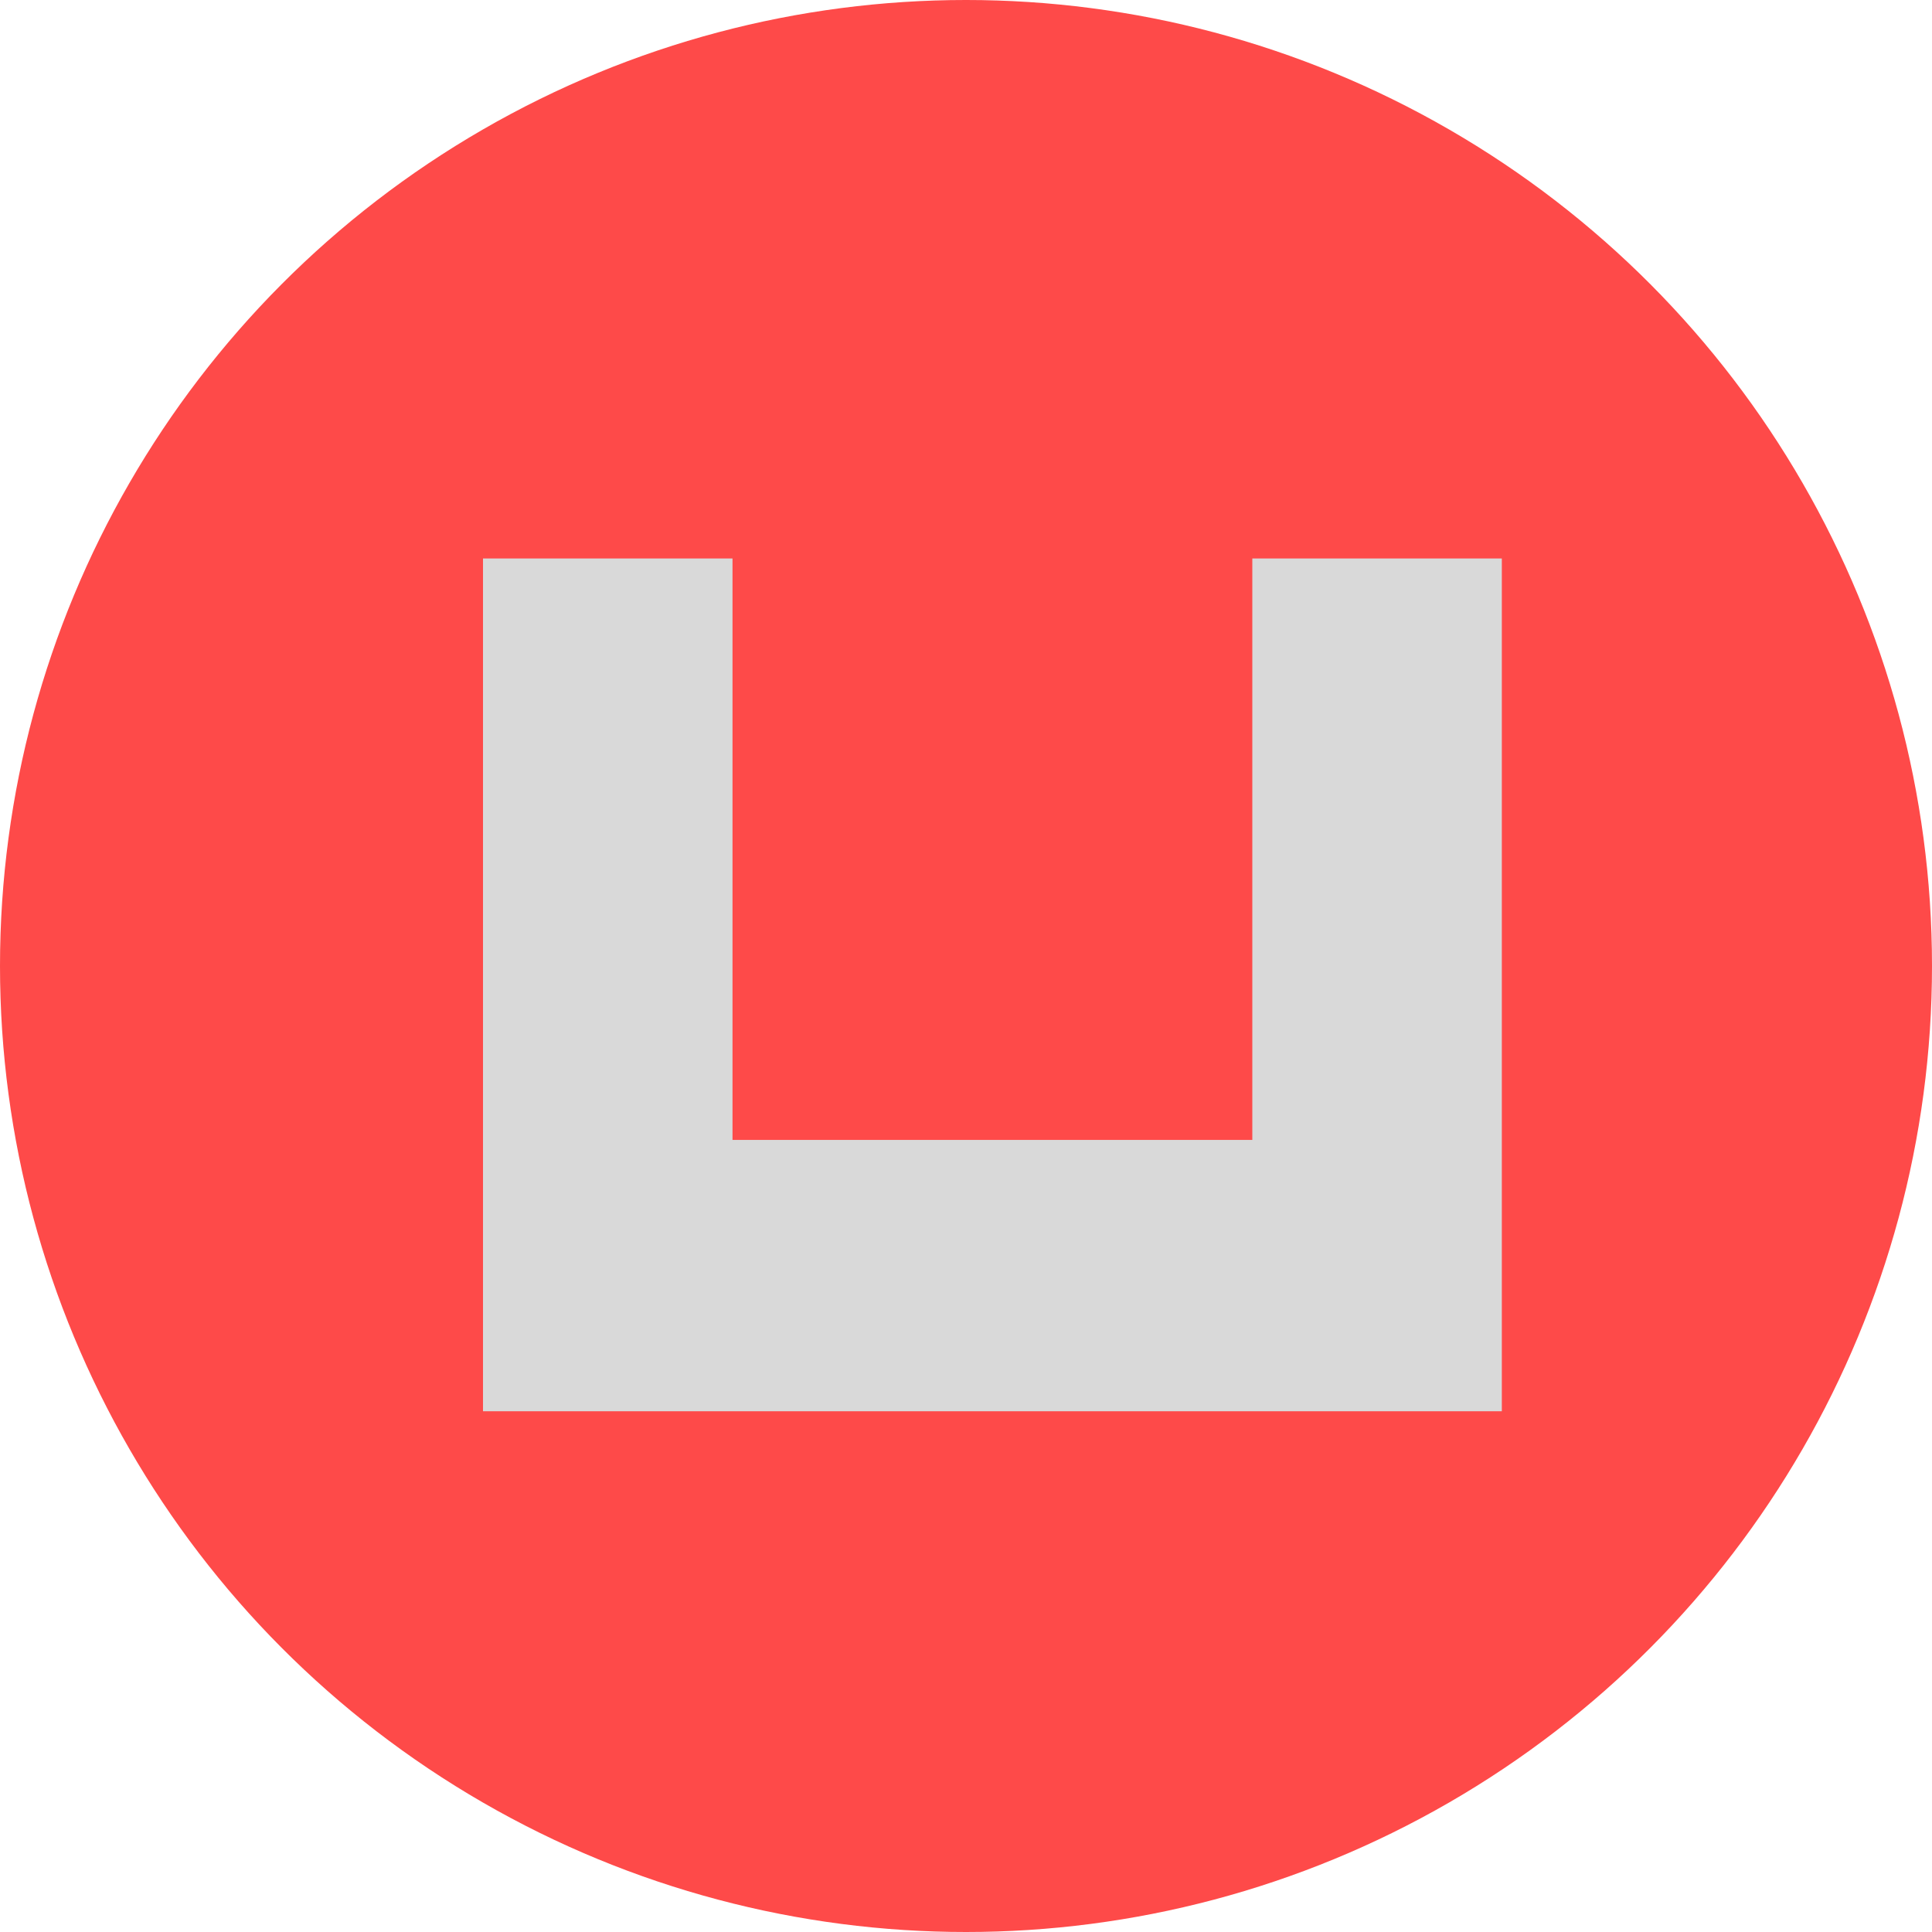 <svg width="256" height="256" viewBox="0 0 256 256" fill="none" xmlns="http://www.w3.org/2000/svg">
<g clip-path="url(#clip0_741_46)">
<circle cx="128" cy="128" r="128" fill="#FE4A49"/>
<g filter="url(#filter0_d_741_46)">
<path d="M94.061 72H61V185H196V72H162.939V149.045H94.061V72Z" fill="#D9D9D9"/>
</g>
</g>
<defs>
<filter id="filter0_d_741_46" x="56.9" y="66.9" width="149.2" height="127.2" filterUnits="userSpaceOnUse" color-interpolation-filters="sRGB">
<feFlood flood-opacity="0" result="BackgroundImageFix"/>
<feColorMatrix in="SourceAlpha" type="matrix" values="0 0 0 0 0 0 0 0 0 0 0 0 0 0 0 0 0 0 127 0" result="hardAlpha"/>
<feOffset dx="3" dy="2"/>
<feGaussianBlur stdDeviation="3.55"/>
<feComposite in2="hardAlpha" operator="out"/>
<feColorMatrix type="matrix" values="0 0 0 0 0 0 0 0 0 0 0 0 0 0 0 0 0 0 0.25 0"/>
<feBlend mode="normal" in2="BackgroundImageFix" result="effect1_dropShadow_741_46"/>
<feBlend mode="normal" in="SourceGraphic" in2="effect1_dropShadow_741_46" result="shape"/>
</filter>
<clipPath id="clip0_741_46">
<rect width="256" height="256" fill="white"/>
</clipPath>
</defs>
</svg>
